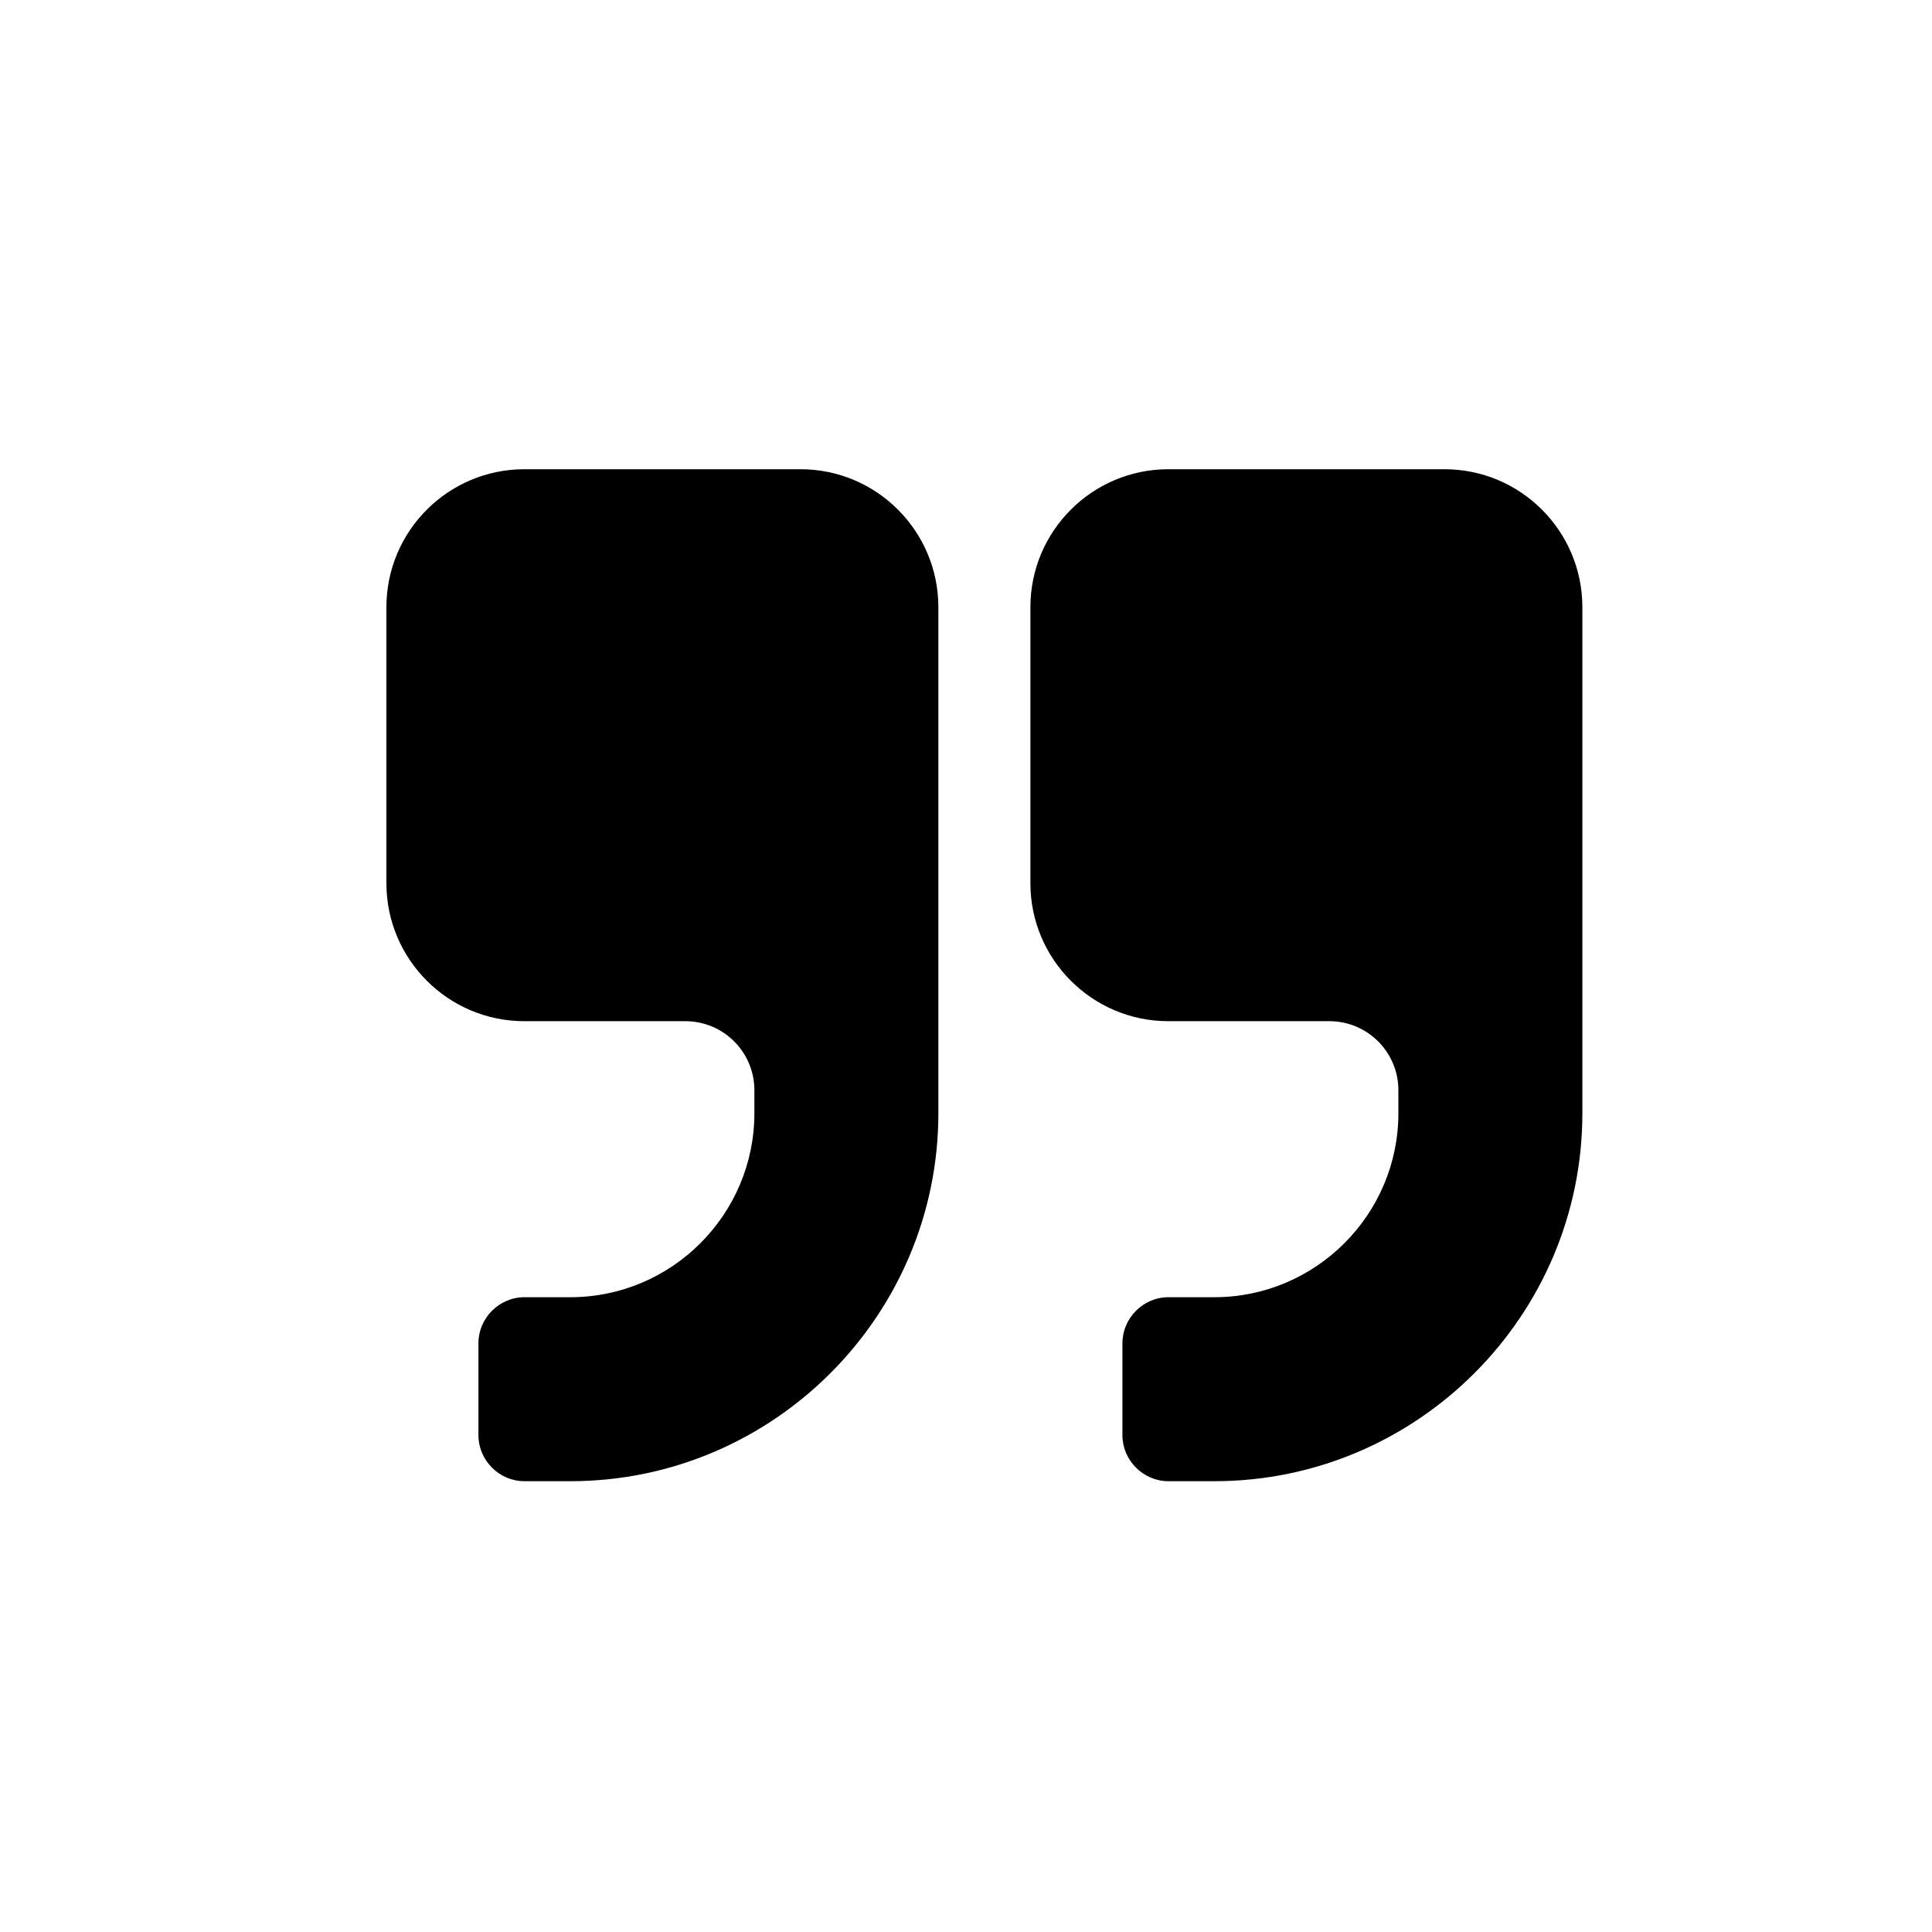 <?xml version="1.0" encoding="UTF-8" standalone="no"?>
<svg width="30px" height="30px" viewBox="0 0 30 30" version="1.1" xmlns="http://www.w3.org/2000/svg" xmlns:xlink="http://www.w3.org/1999/xlink" xmlns:sketch="http://www.bohemiancoding.com/sketch/ns">
    <!-- Generator: Sketch 3.3.2 (12043) - http://www.bohemiancoding.com/sketch -->
    <title>unquote</title>
    <desc>Created with Sketch.</desc>
    <defs></defs>
    <g id="Page-1" stroke="none" stroke-width="1" fill="none" fill-rule="evenodd" sketch:type="MSPage">
        <path d="M14.571,9.429 C14.571,8.246 13.612,7.286 12.429,7.286 L8.143,7.286 C6.96,7.286 6,8.246 6,9.429 L6,13.714 C6,14.897 6.96,15.857 8.143,15.857 L10.643,15.857 C11.234,15.857 11.714,16.337 11.714,16.929 L11.714,17.286 C11.714,18.859 10.431,20.143 8.857,20.143 L8.143,20.143 C7.752,20.143 7.429,20.467 7.429,20.857 L7.429,22.286 C7.429,22.676 7.752,23 8.143,23 L8.857,23 C12.004,23 14.571,20.433 14.571,17.286 L14.571,9.429 Z M24.571,9.429 C24.571,8.246 23.612,7.286 22.429,7.286 L18.143,7.286 C16.96,7.286 16,8.246 16,9.429 L16,13.714 C16,14.897 16.96,15.857 18.143,15.857 L20.643,15.857 C21.234,15.857 21.714,16.337 21.714,16.929 L21.714,17.286 C21.714,18.859 20.431,20.143 18.857,20.143 L18.143,20.143 C17.752,20.143 17.429,20.467 17.429,20.857 L17.429,22.286 C17.429,22.676 17.752,23 18.143,23 L18.857,23 C22.004,23 24.571,20.433 24.571,17.286 L24.571,9.429 Z" id="" fill="#000000" sketch:type="MSShapeGroup"></path>
    </g>
</svg>